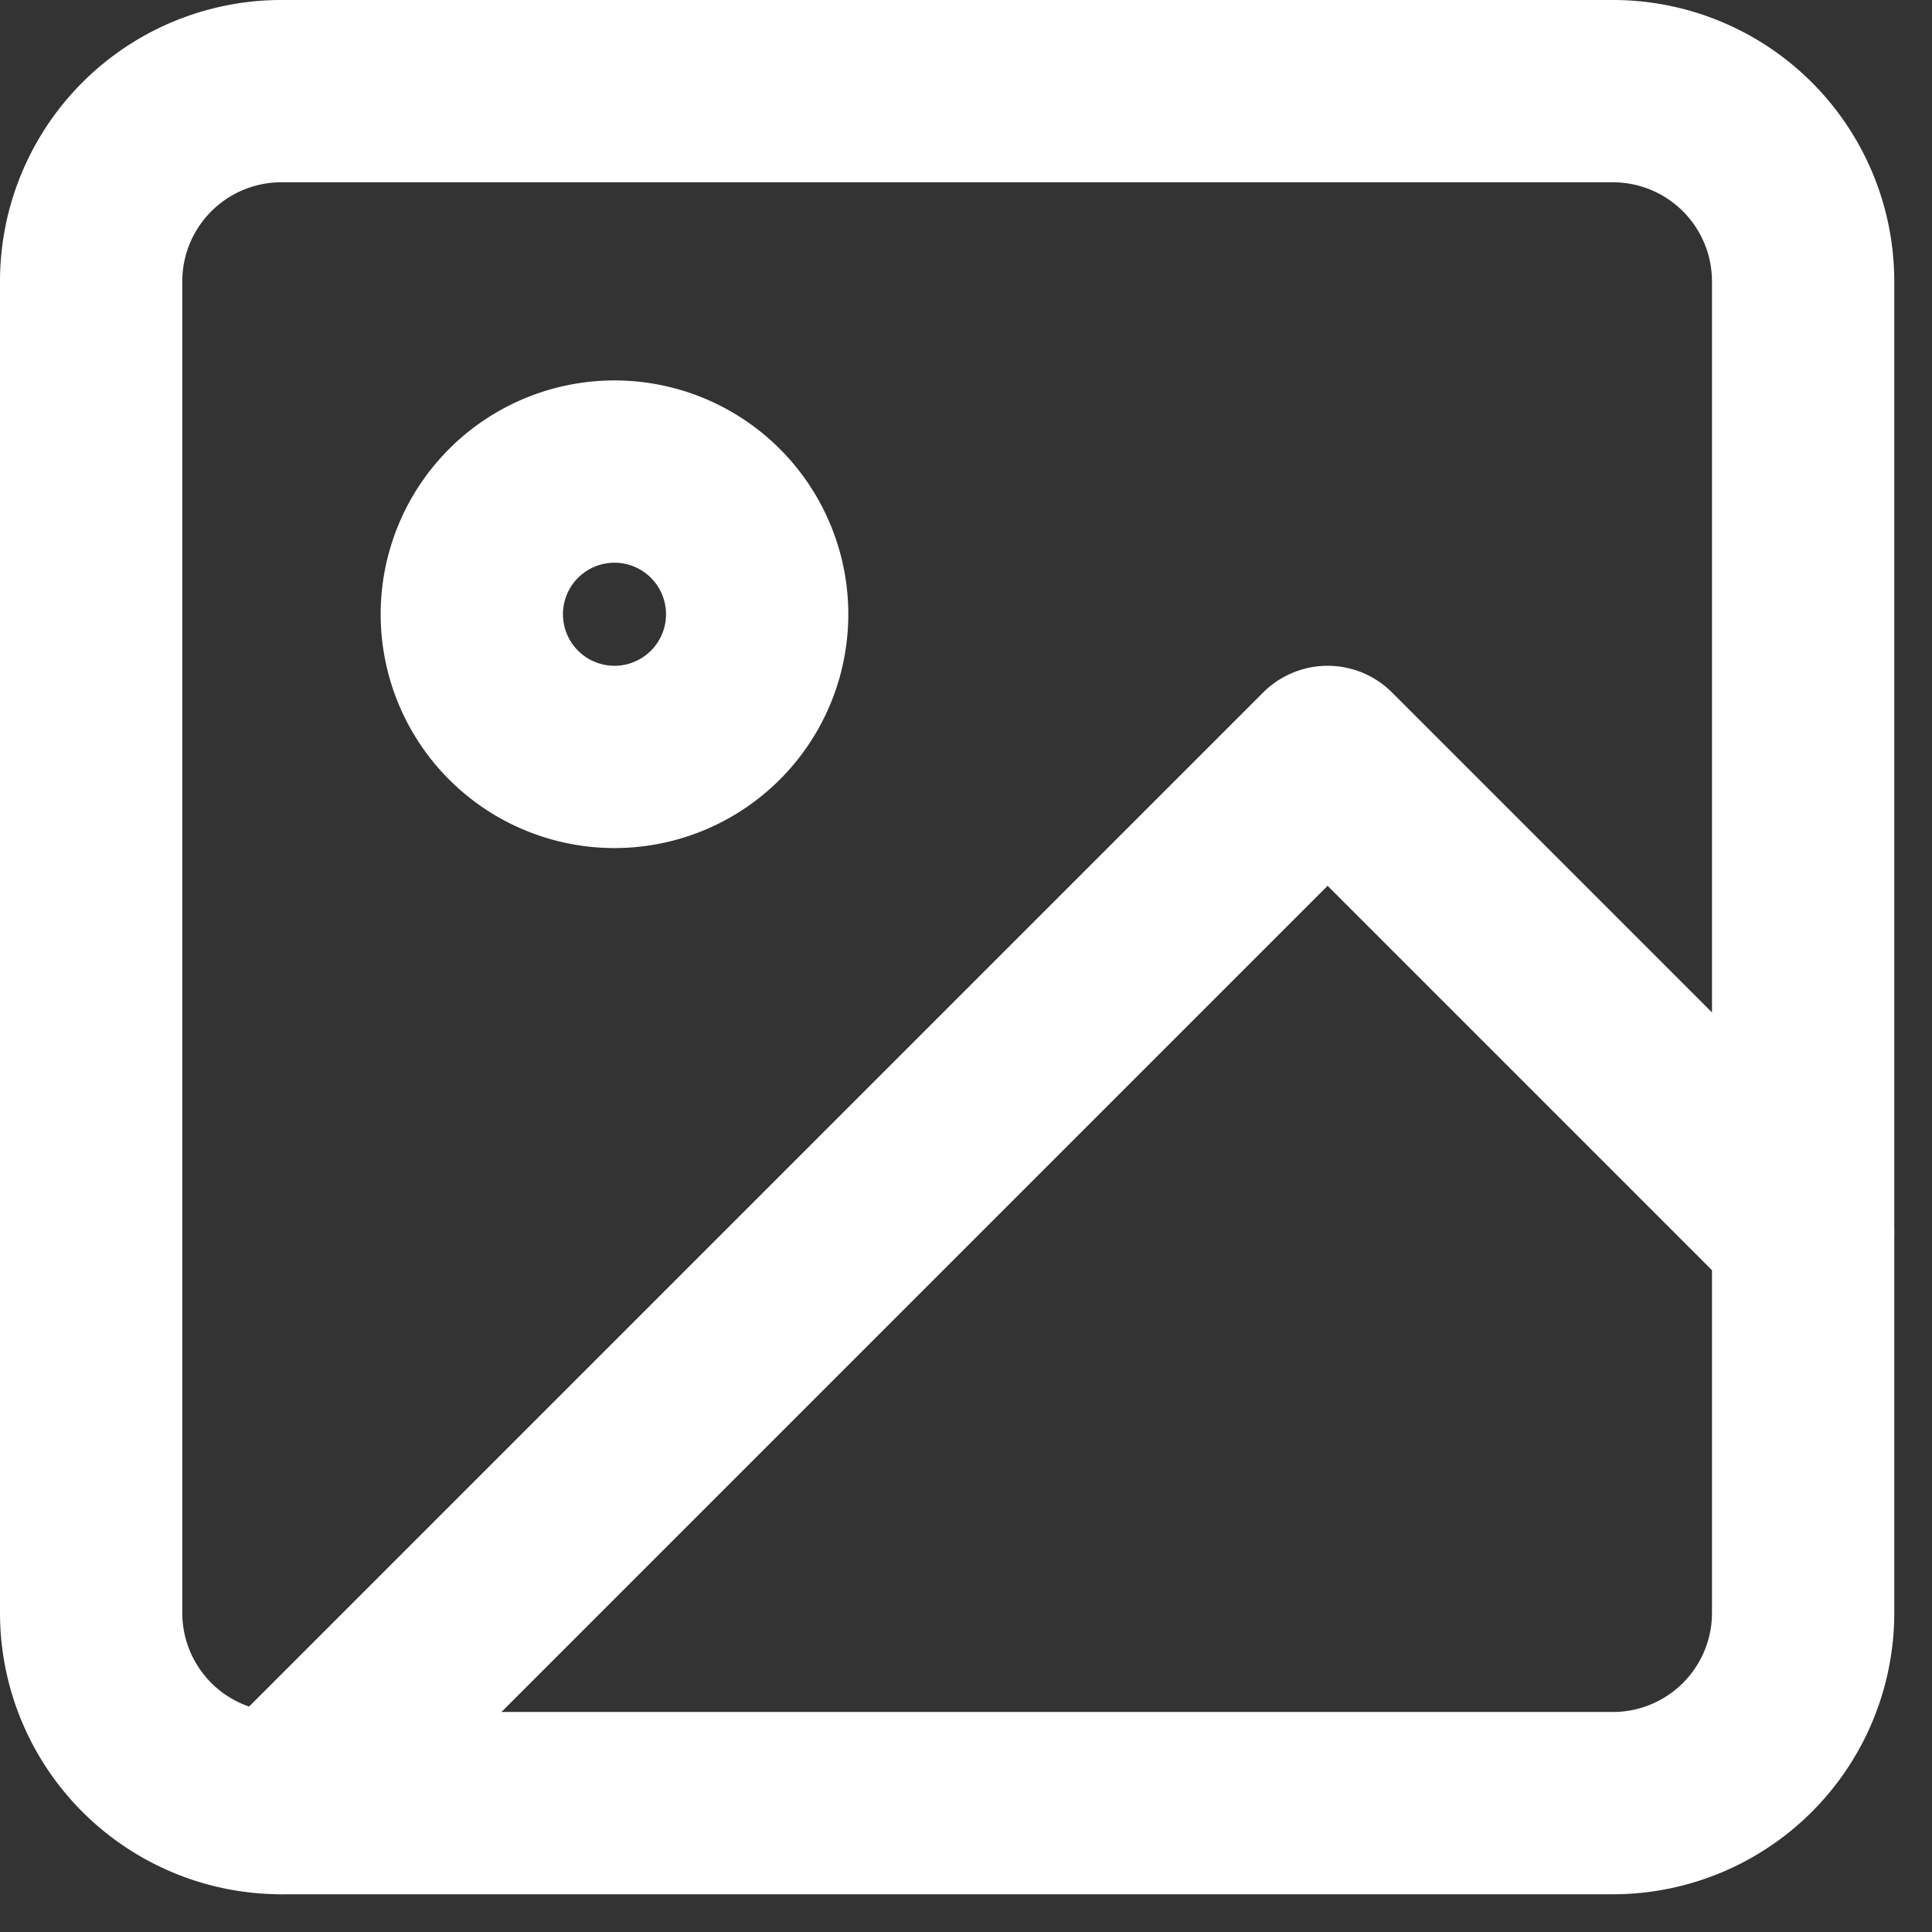 <svg xmlns="http://www.w3.org/2000/svg" width="31.796" height="31.796" viewBox="0 0 31.796 31.796">
  <rect x="0" y="0" width="31.796" height="31.796" fill="#333333" stroke="none"/>
  <g id="Icon_feather-image" data-name="Icon feather-image" transform="translate(1.5 1.5)">
    <path id="Path_1" data-name="Path 1" d="M7.631,4.5H29.544a3.131,3.131,0,0,1,3.131,3.131V29.544a3.131,3.131,0,0,1-3.131,3.131H7.631A3.131,3.131,0,0,1,4.5,29.544V7.631A3.131,3.131,0,0,1,7.631,4.5Z" transform="translate(-4.5 -4.5)" fill="none" stroke="#fff" stroke-linecap="round" stroke-linejoin="round" stroke-width="3"/>
    <path id="Path_2" data-name="Path 2" d="M15.2,12.848A2.348,2.348,0,1,1,12.848,10.5,2.348,2.348,0,0,1,15.2,12.848Z" transform="translate(-4.239 -4.239)" fill="none" stroke="#fff" stroke-linecap="round" stroke-linejoin="round" stroke-width="3"/>
    <path id="Path_3" data-name="Path 3" d="M32.544,22.826,24.718,15,7.5,32.218" transform="translate(-4.369 -4.043)" fill="none" stroke="#fff" stroke-linecap="round" stroke-linejoin="round" stroke-width="3"/>
  </g>
</svg>

